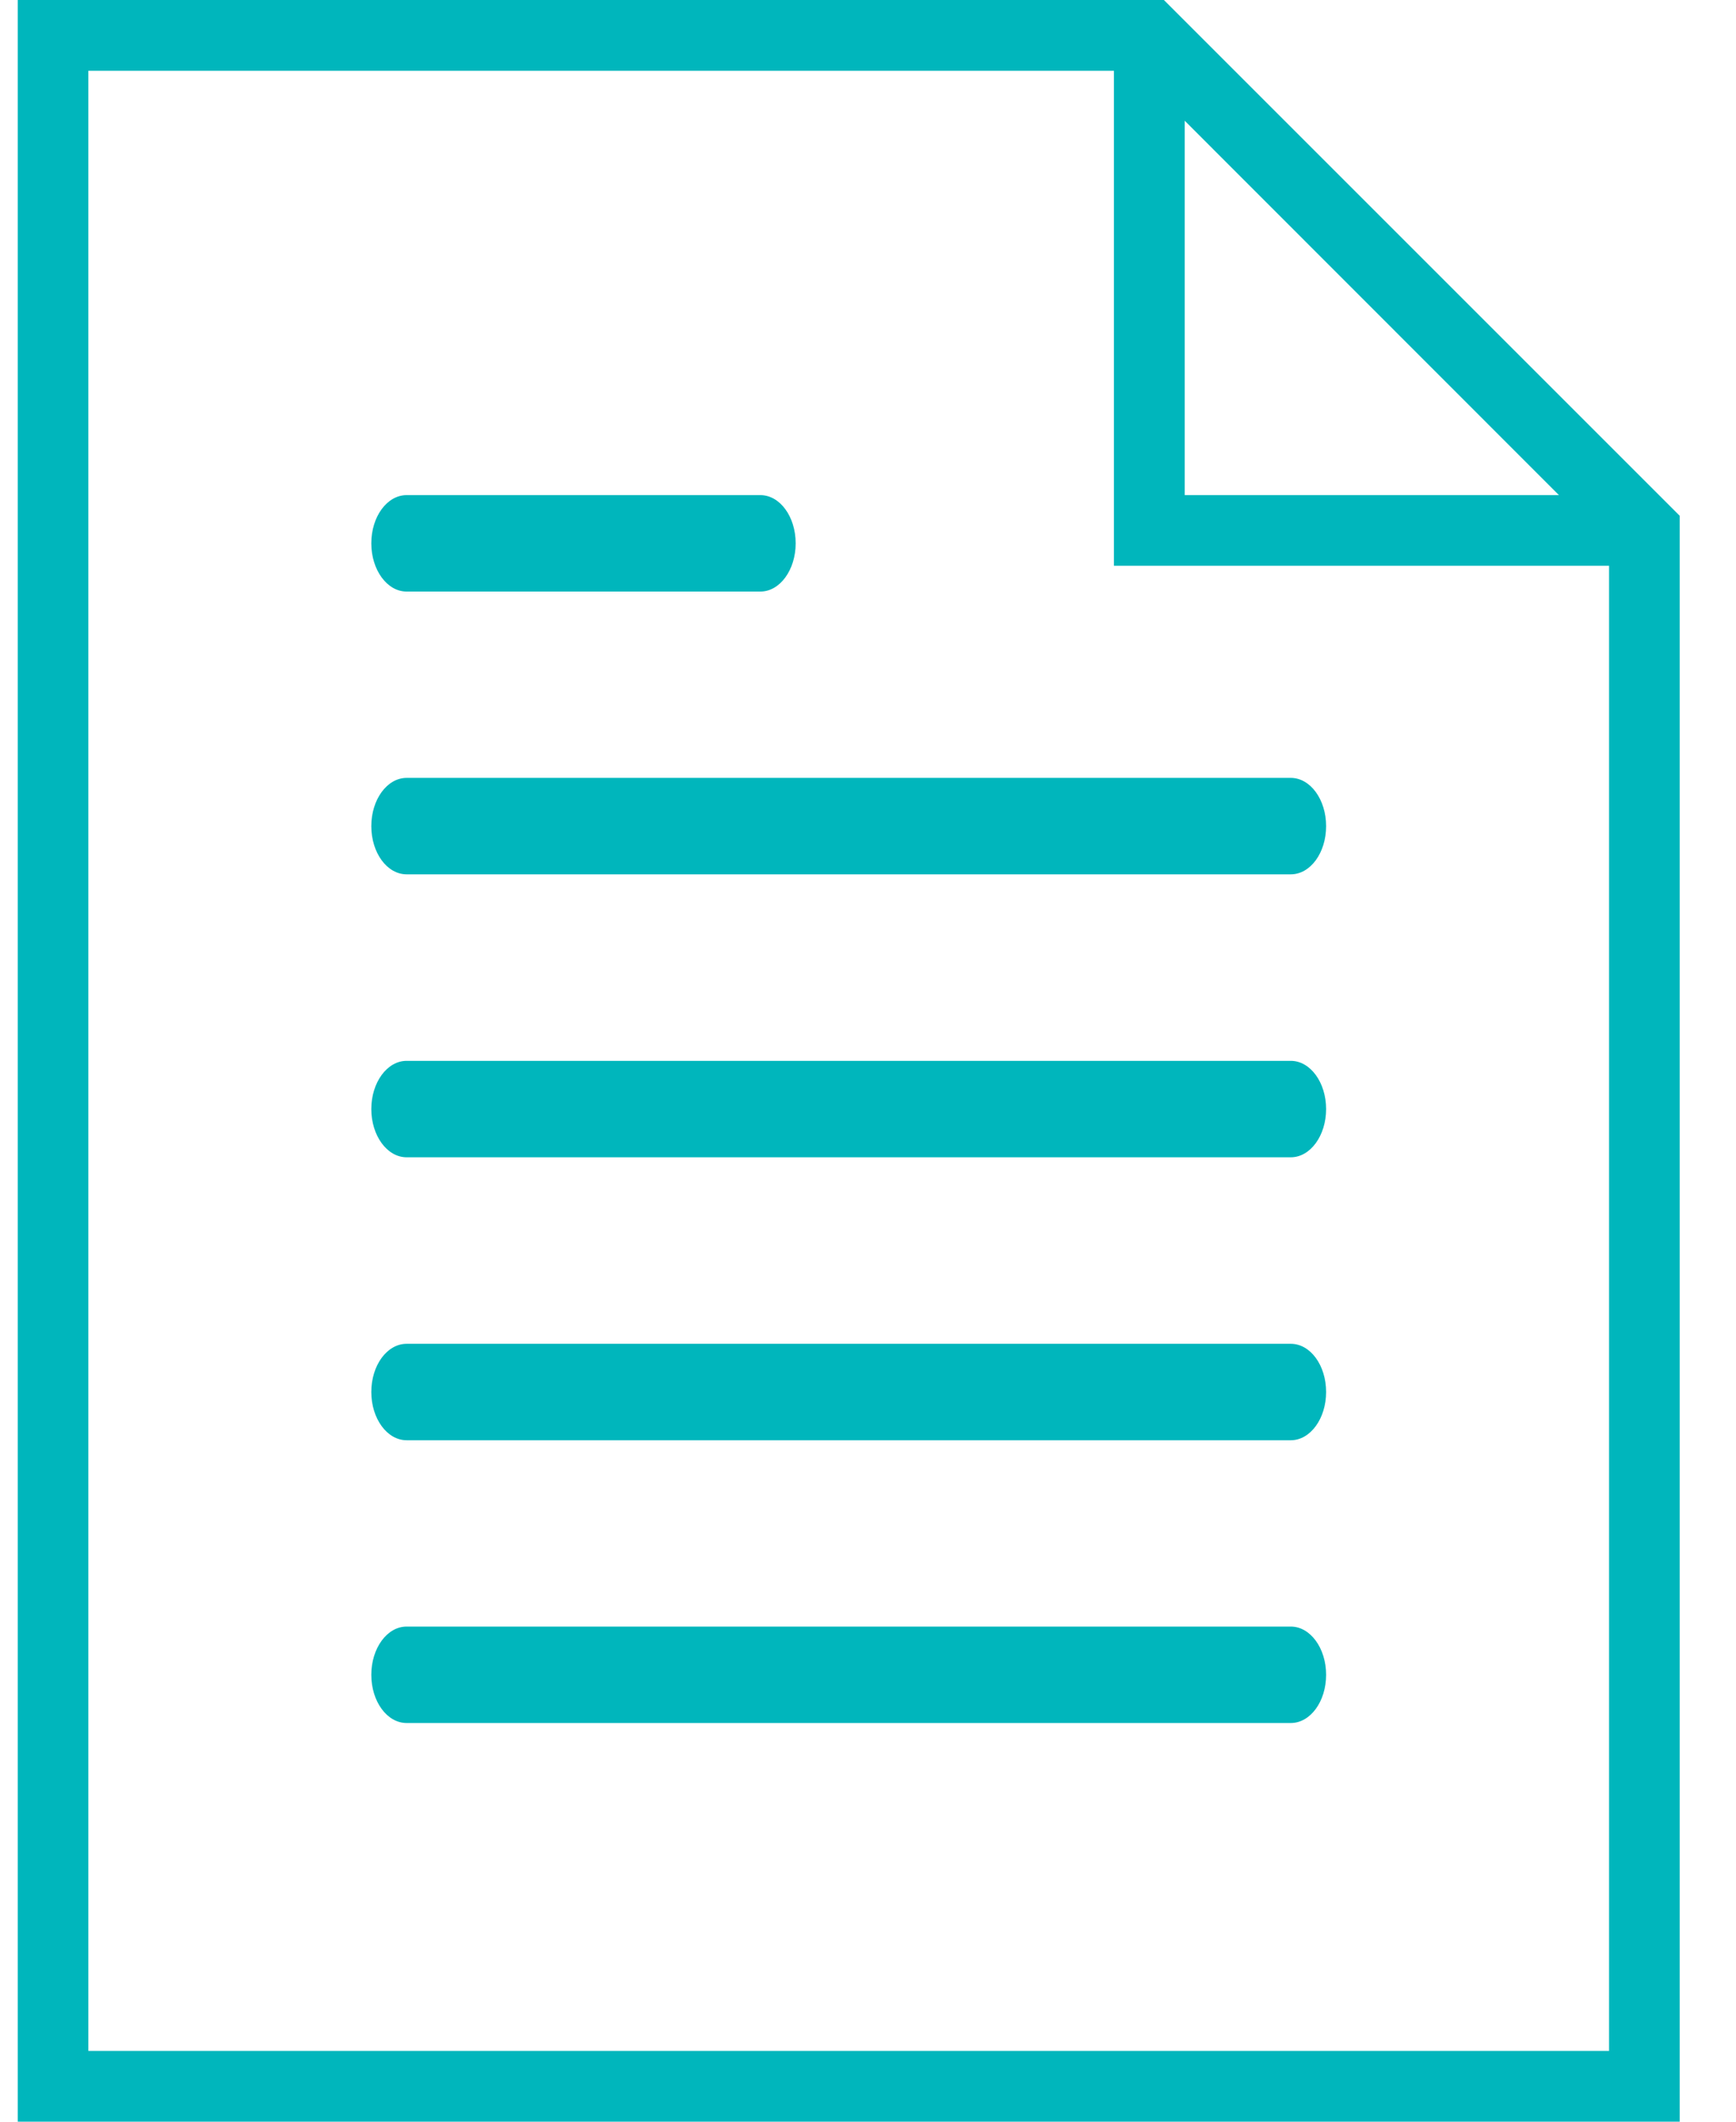 <?xml version="1.0" encoding="UTF-8"?>
<svg width="9px" height="11px" viewBox="0 0 9 11" version="1.1" xmlns="http://www.w3.org/2000/svg" xmlns:xlink="http://www.w3.org/1999/xlink">
    <!-- Generator: Sketch 50.2 (55047) - http://www.bohemiancoding.com/sketch -->
    <title>file (1)</title>
    <desc>Created with Sketch.</desc>
    <defs></defs>
    <g id="Page-1" stroke="none" stroke-width="1" fill="none" fill-rule="evenodd">
        <g id="Research-mob" transform="translate(-32, -166)" fill="#00B6BC" fill-rule="nonzero">
            <g id="Group-2" transform="translate(15, 147)">
                <g id="Research-Card">
                    <g id="Group" transform="translate(12, 15)">
                        <g id="file-(1)" transform="translate(5, 4)">
                            <path d="M6.692,4.033 L2.108,4.033 C2.007,4.033 1.925,4.145 1.925,4.283 C1.925,4.422 2.007,4.533 2.108,4.533 L6.692,4.533 C6.793,4.533 6.875,4.422 6.875,4.283 C6.875,4.145 6.793,4.033 6.692,4.033 Z" id="Shape"></path>
                            <path d="M2.108,3.067 L3.942,3.067 C4.043,3.067 4.125,2.955 4.125,2.817 C4.125,2.678 4.043,2.567 3.942,2.567 L2.108,2.567 C2.007,2.567 1.925,2.678 1.925,2.817 C1.925,2.955 2.007,3.067 2.108,3.067 Z" id="Shape"></path>
                            <path d="M6.692,5.5 L2.108,5.5 C2.007,5.5 1.925,5.612 1.925,5.75 C1.925,5.888 2.007,6 2.108,6 L6.692,6 C6.793,6 6.875,5.888 6.875,5.75 C6.875,5.612 6.793,5.5 6.692,5.5 Z" id="Shape"></path>
                            <path d="M6.692,6.967 L2.108,6.967 C2.007,6.967 1.925,7.078 1.925,7.217 C1.925,7.355 2.007,7.467 2.108,7.467 L6.692,7.467 C6.793,7.467 6.875,7.355 6.875,7.217 C6.875,7.078 6.793,6.967 6.692,6.967 Z" id="Shape"></path>
                            <path d="M6.692,8.433 L2.108,8.433 C2.007,8.433 1.925,8.545 1.925,8.683 C1.925,8.822 2.007,8.933 2.108,8.933 L6.692,8.933 C6.793,8.933 6.875,8.822 6.875,8.683 C6.875,8.545 6.793,8.433 6.692,8.433 Z" id="Shape"></path>
                            <path d="M6.034,0 L0.092,0 L0.092,11 L8.708,11 L8.708,2.674 L6.034,0 Z M6.142,0.626 L8.082,2.567 L6.142,2.567 L6.142,0.626 Z M0.458,10.633 L0.458,0.367 L5.775,0.367 L5.775,2.933 L8.342,2.933 L8.342,10.633 L0.458,10.633 Z" id="Shape"></path>
                        </g>
                    </g>
                </g>
            </g>
        </g>
    </g>
</svg>
